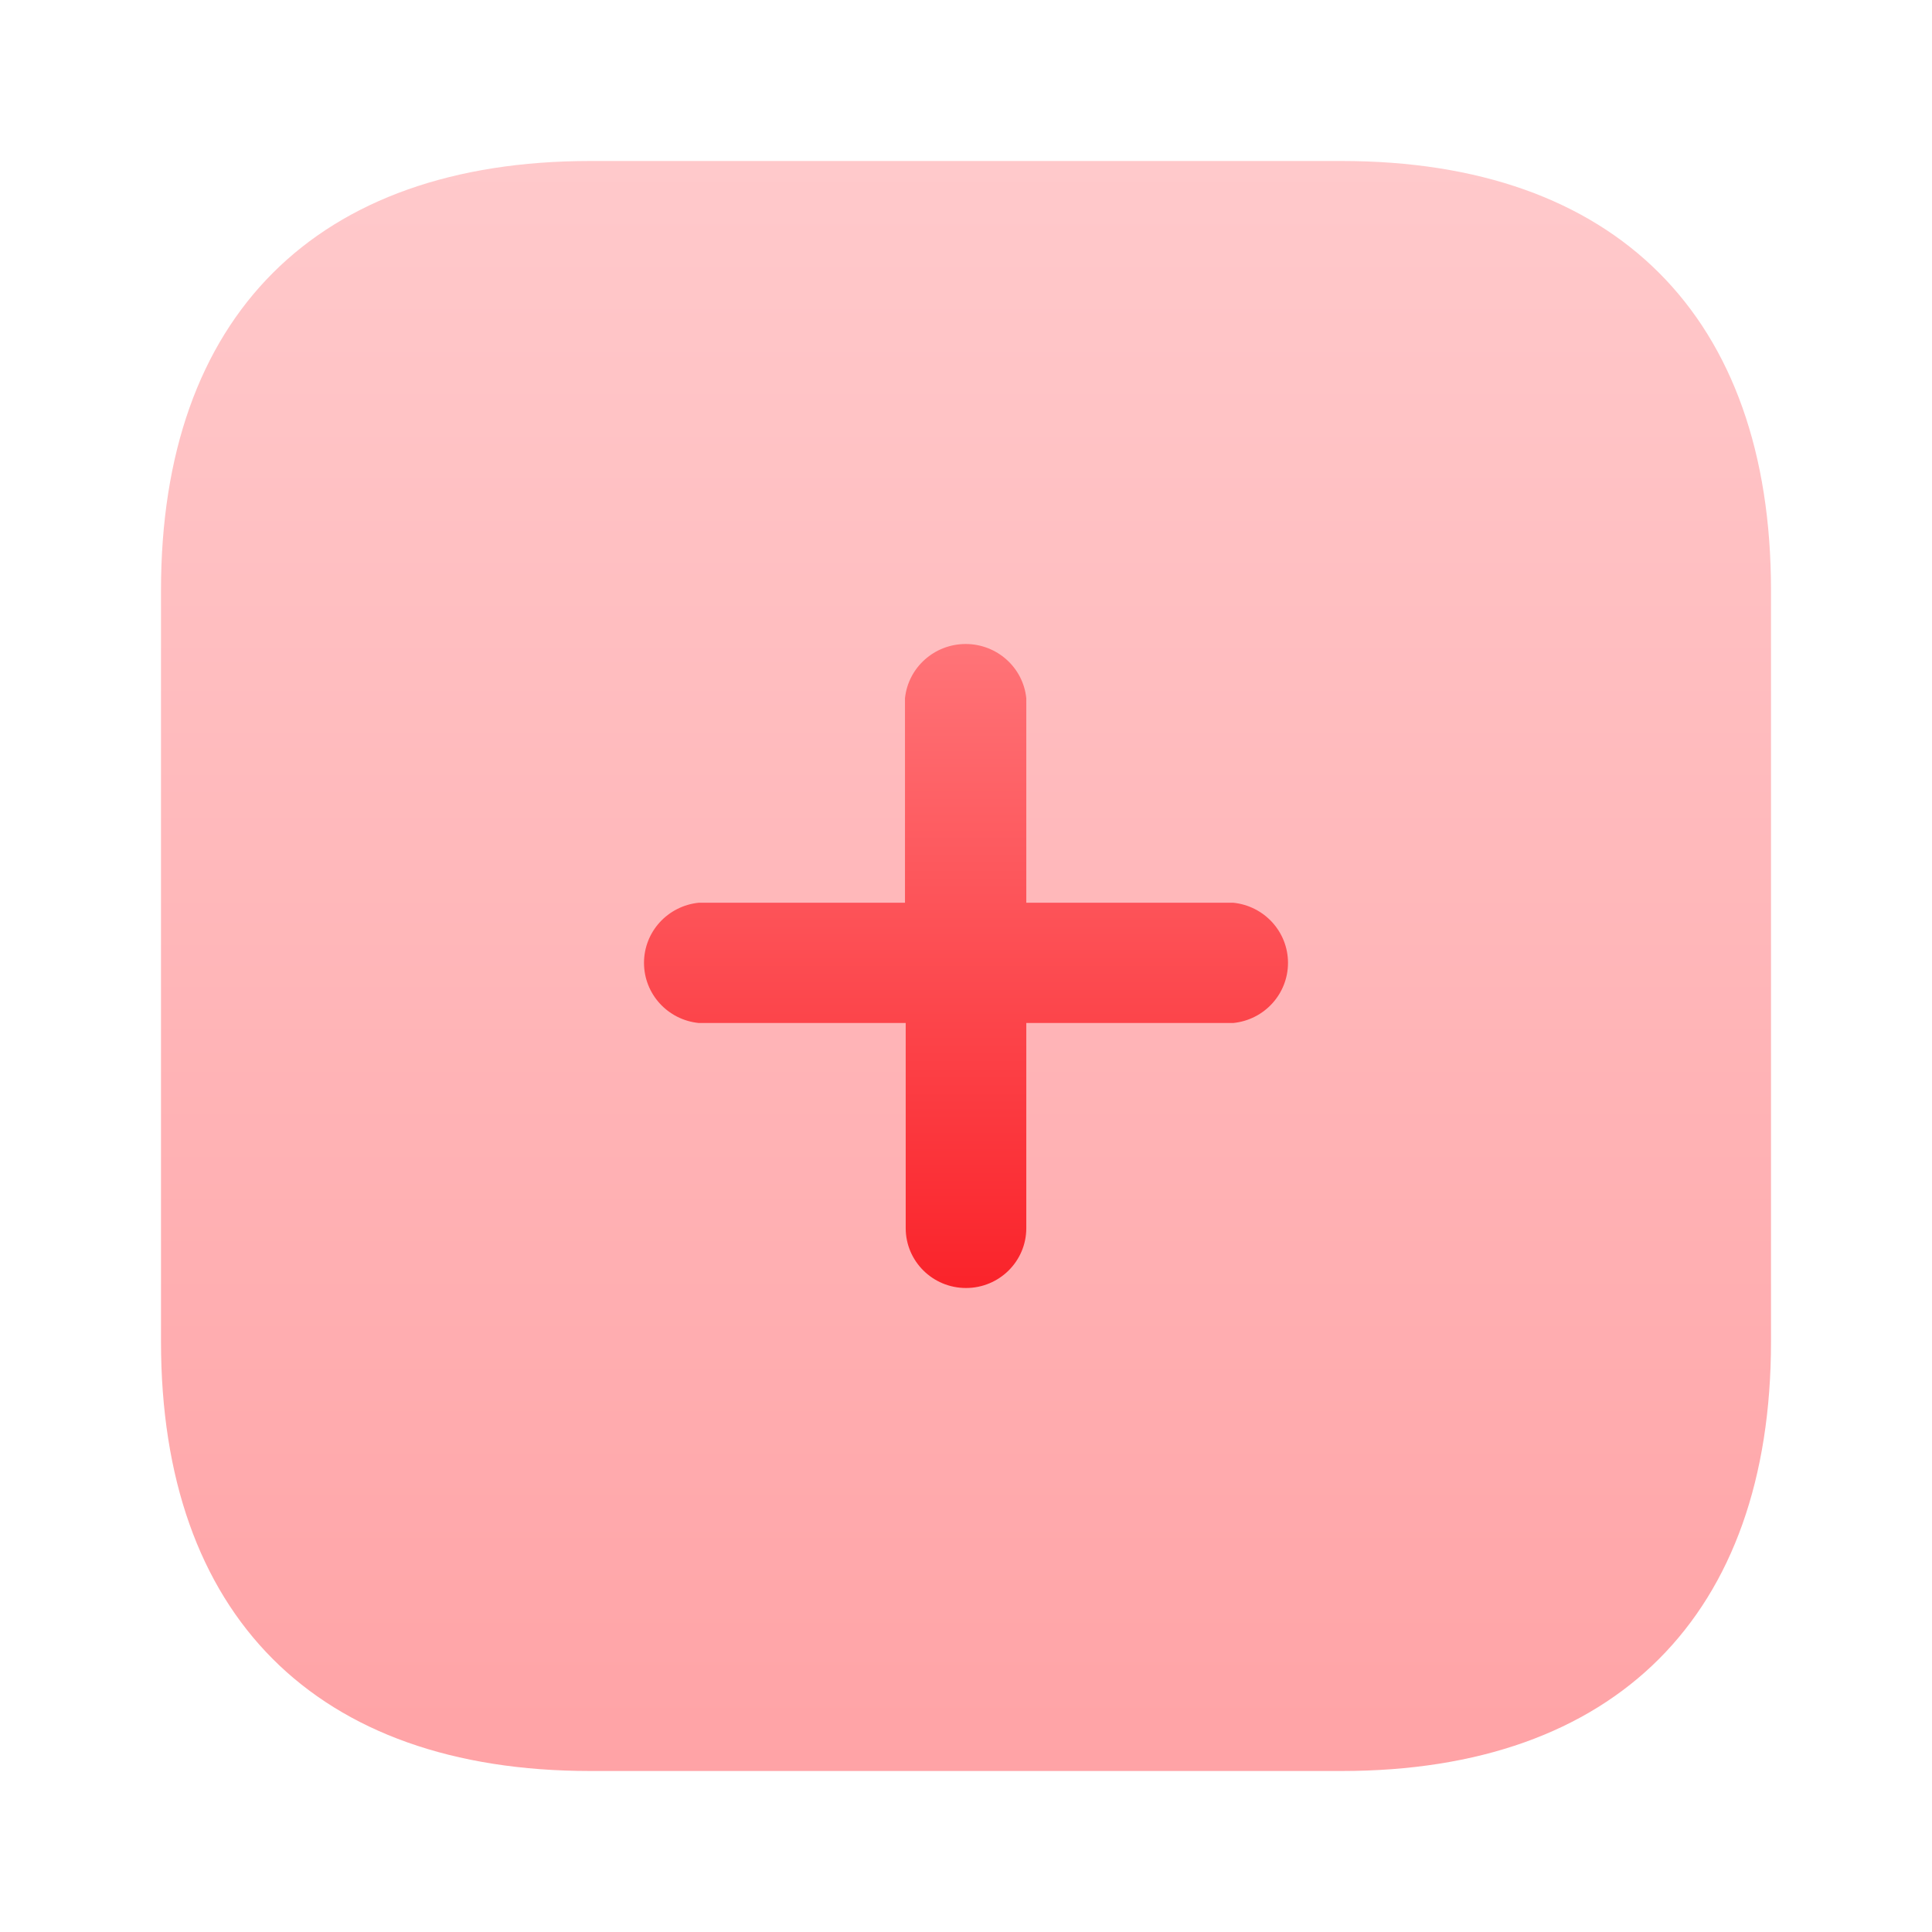 <svg width="24" height="24" viewBox="0 0 24 24" fill="none" xmlns="http://www.w3.org/2000/svg">
<path d="M16.667 2H7.333C3.929 2 2 3.929 2 7.333V16.667C2 20.062 3.92 22 7.333 22H16.667C20.071 22 22 20.062 22 16.667V7.333C22 3.929 20.071 2 16.667 2Z" fill="url(#paint0_linear_15874_6892)"/>
<path d="M15.32 12.708H12.749V15.257C12.749 15.667 12.414 16 12 16C11.586 16 11.251 15.667 11.251 15.257V12.708H8.68C8.293 12.669 8 12.346 8 11.961C8 11.576 8.293 11.254 8.68 11.214H11.242V8.674C11.282 8.291 11.608 8 11.996 8C12.384 8 12.71 8.291 12.749 8.674V11.214H15.32C15.707 11.254 16 11.576 16 11.961C16 12.346 15.707 12.669 15.32 12.708Z" fill="url(#paint1_linear_15874_6892)"/>
<defs>
<linearGradient id="paint0_linear_15874_6892" x1="2" y1="2" x2="2" y2="22" gradientUnits="userSpaceOnUse">
<stop stop-color="#FFC9CB"/>
<stop offset="1" stop-color="#FFA3A6"/>
</linearGradient>
<linearGradient id="paint1_linear_15874_6892" x1="8" y1="8" x2="8" y2="16" gradientUnits="userSpaceOnUse">
<stop stop-color="#FF7478"/>
<stop offset="1" stop-color="#FA232A"/>
</linearGradient>
</defs>
</svg>
